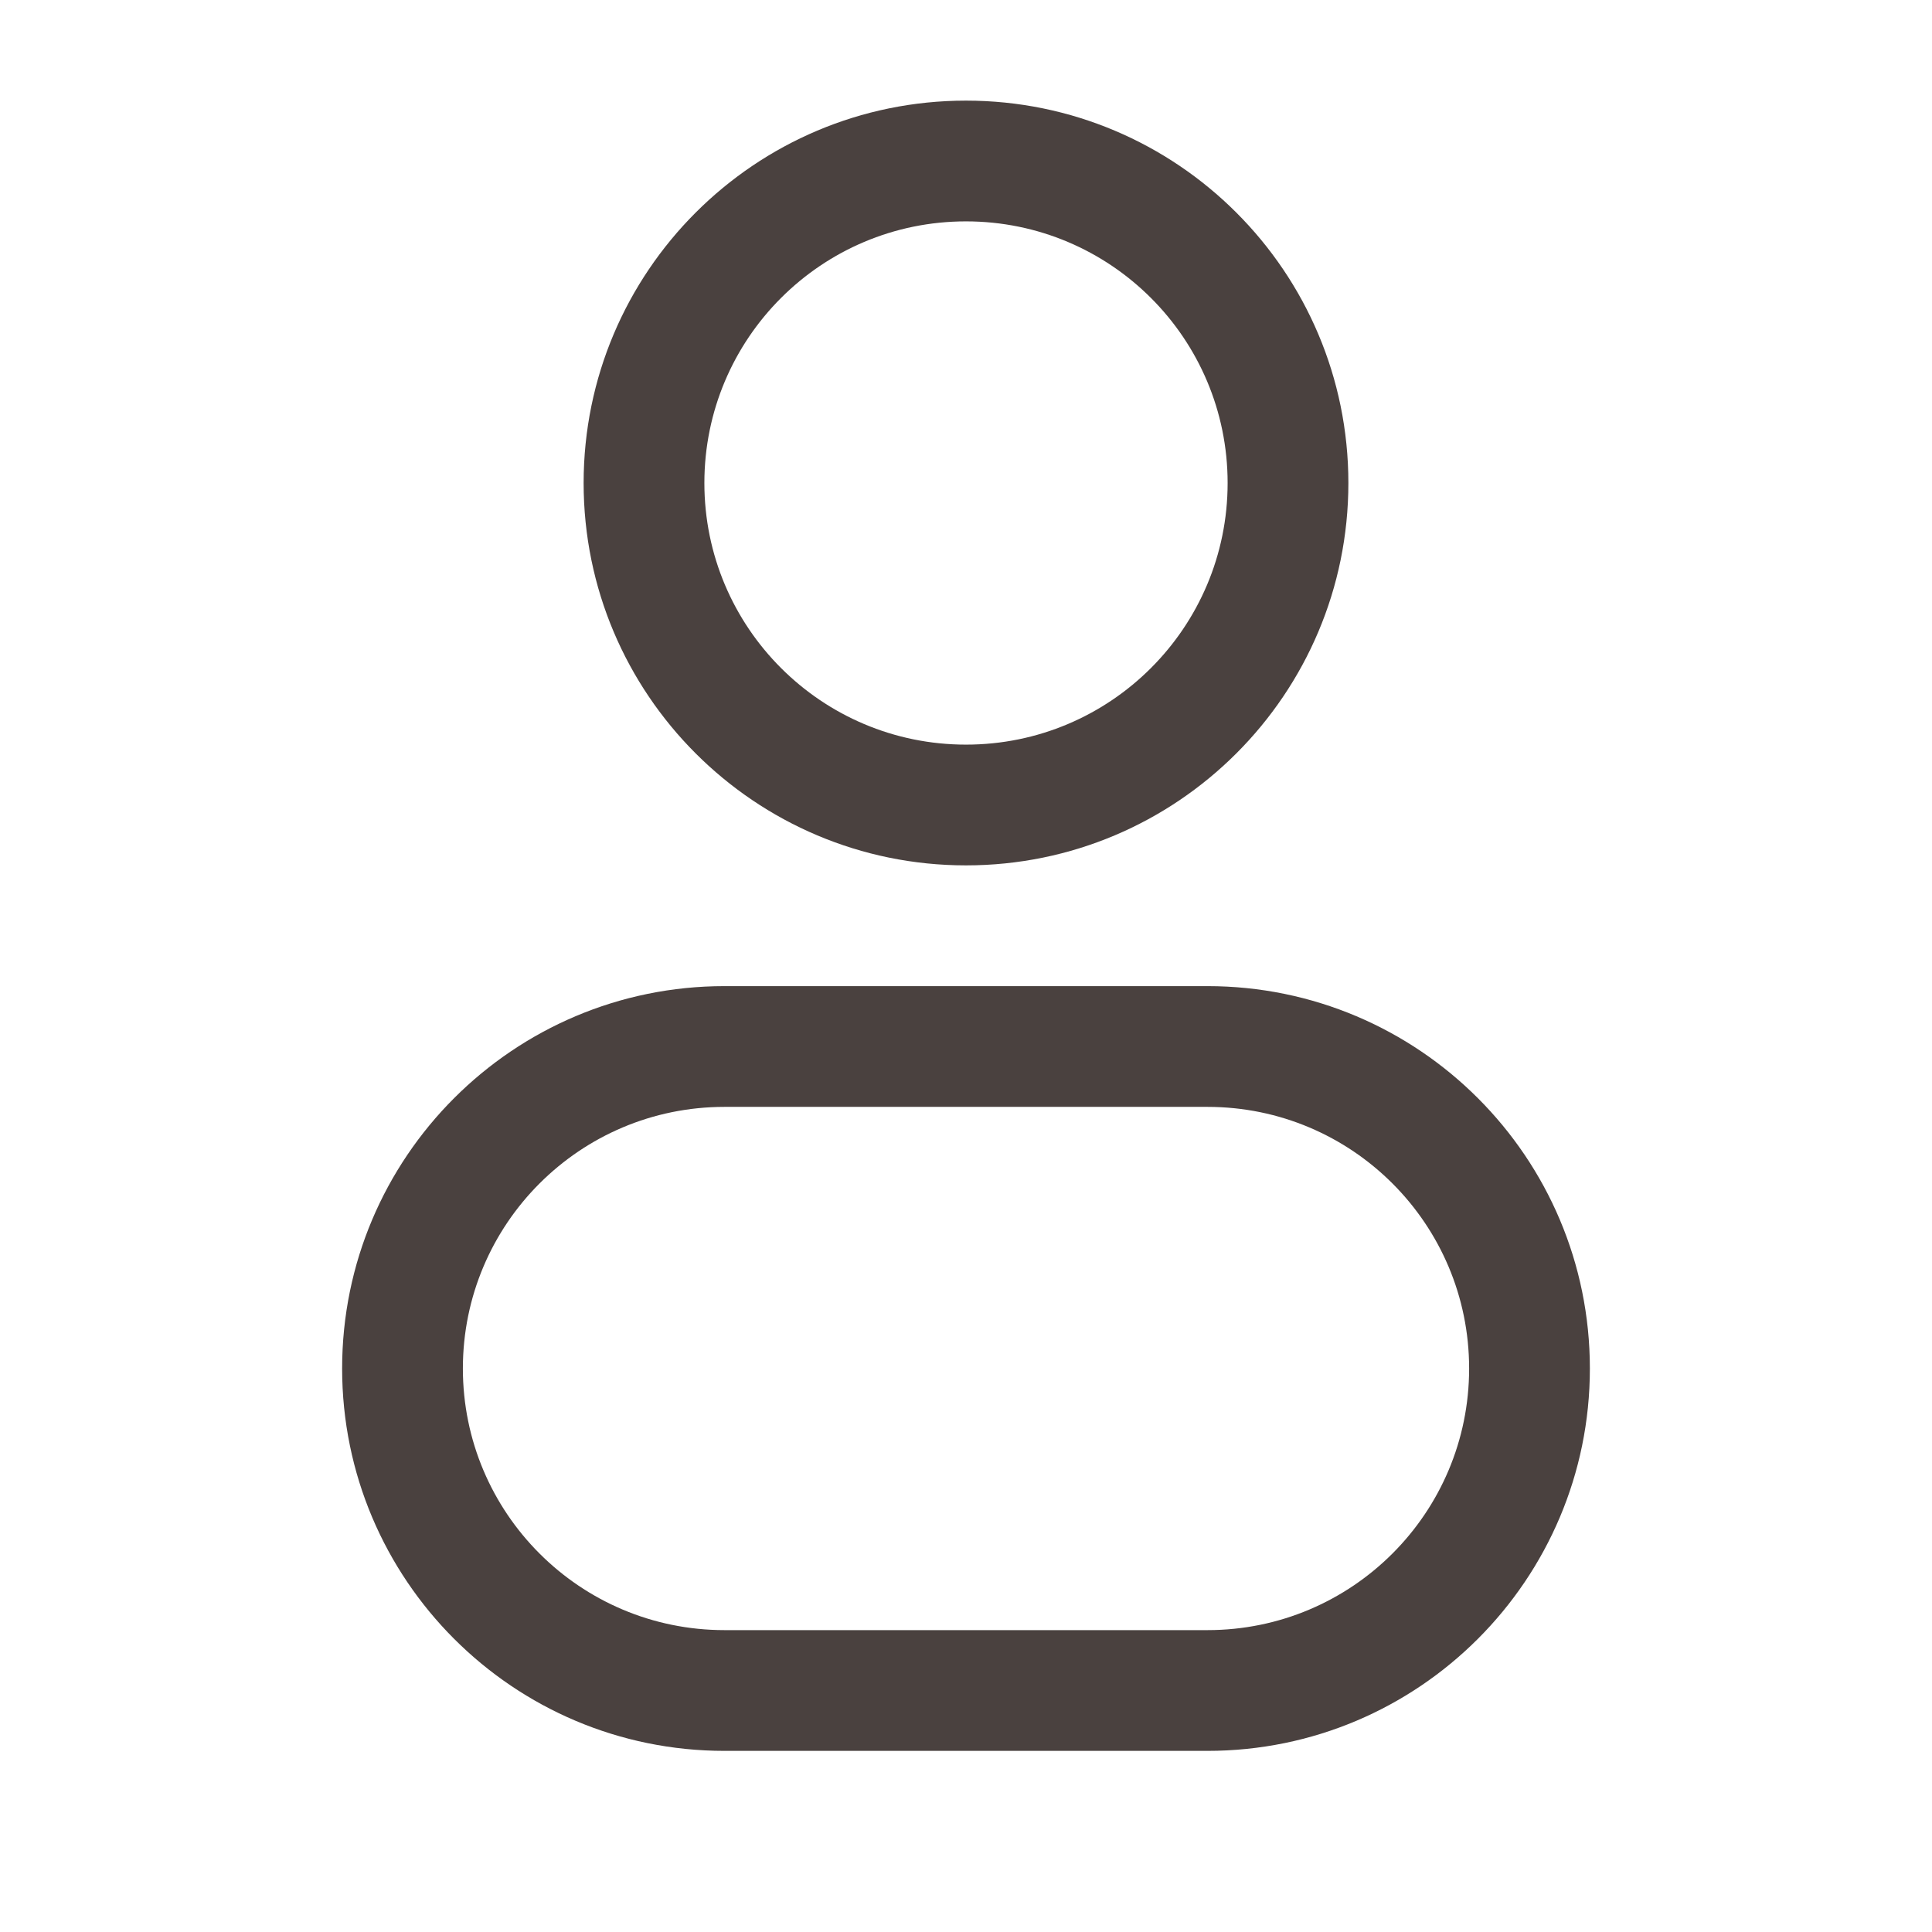 <svg width="24" height="24" viewBox="0 0 24 24" fill="none" xmlns="http://www.w3.org/2000/svg">
<path d="M16 6H15.25C15.25 7.795 13.795 9.25 12 9.25V10V10.75C14.623 10.75 16.75 8.623 16.75 6H16ZM12 10V9.25C10.205 9.25 8.75 7.795 8.75 6H8H7.25C7.25 8.623 9.377 10.75 12 10.75V10ZM8 6H8.75C8.75 4.205 10.205 2.75 12 2.75V2V1.25C9.377 1.25 7.25 3.377 7.25 6H8ZM12 2V2.75C13.795 2.75 15.25 4.205 15.25 6H16H16.75C16.75 3.377 14.623 1.25 12 1.25V2ZM9 13V13.75H15V13V12.25H9V13ZM15 21V20.25H9V21V21.75H15V21ZM9 21V20.25C7.205 20.25 5.75 18.795 5.75 17H5H4.25C4.25 19.623 6.377 21.75 9 21.75V21ZM19 17H18.25C18.25 18.795 16.795 20.25 15 20.25V21V21.75C17.623 21.75 19.75 19.623 19.75 17H19ZM15 13V13.75C16.795 13.75 18.25 15.205 18.25 17H19H19.75C19.75 14.377 17.623 12.25 15 12.25V13ZM9 13V12.25C6.377 12.25 4.25 14.377 4.25 17H5H5.75C5.75 15.205 7.205 13.75 9 13.75V13Z" fill="#4A413F"/>
</svg>
